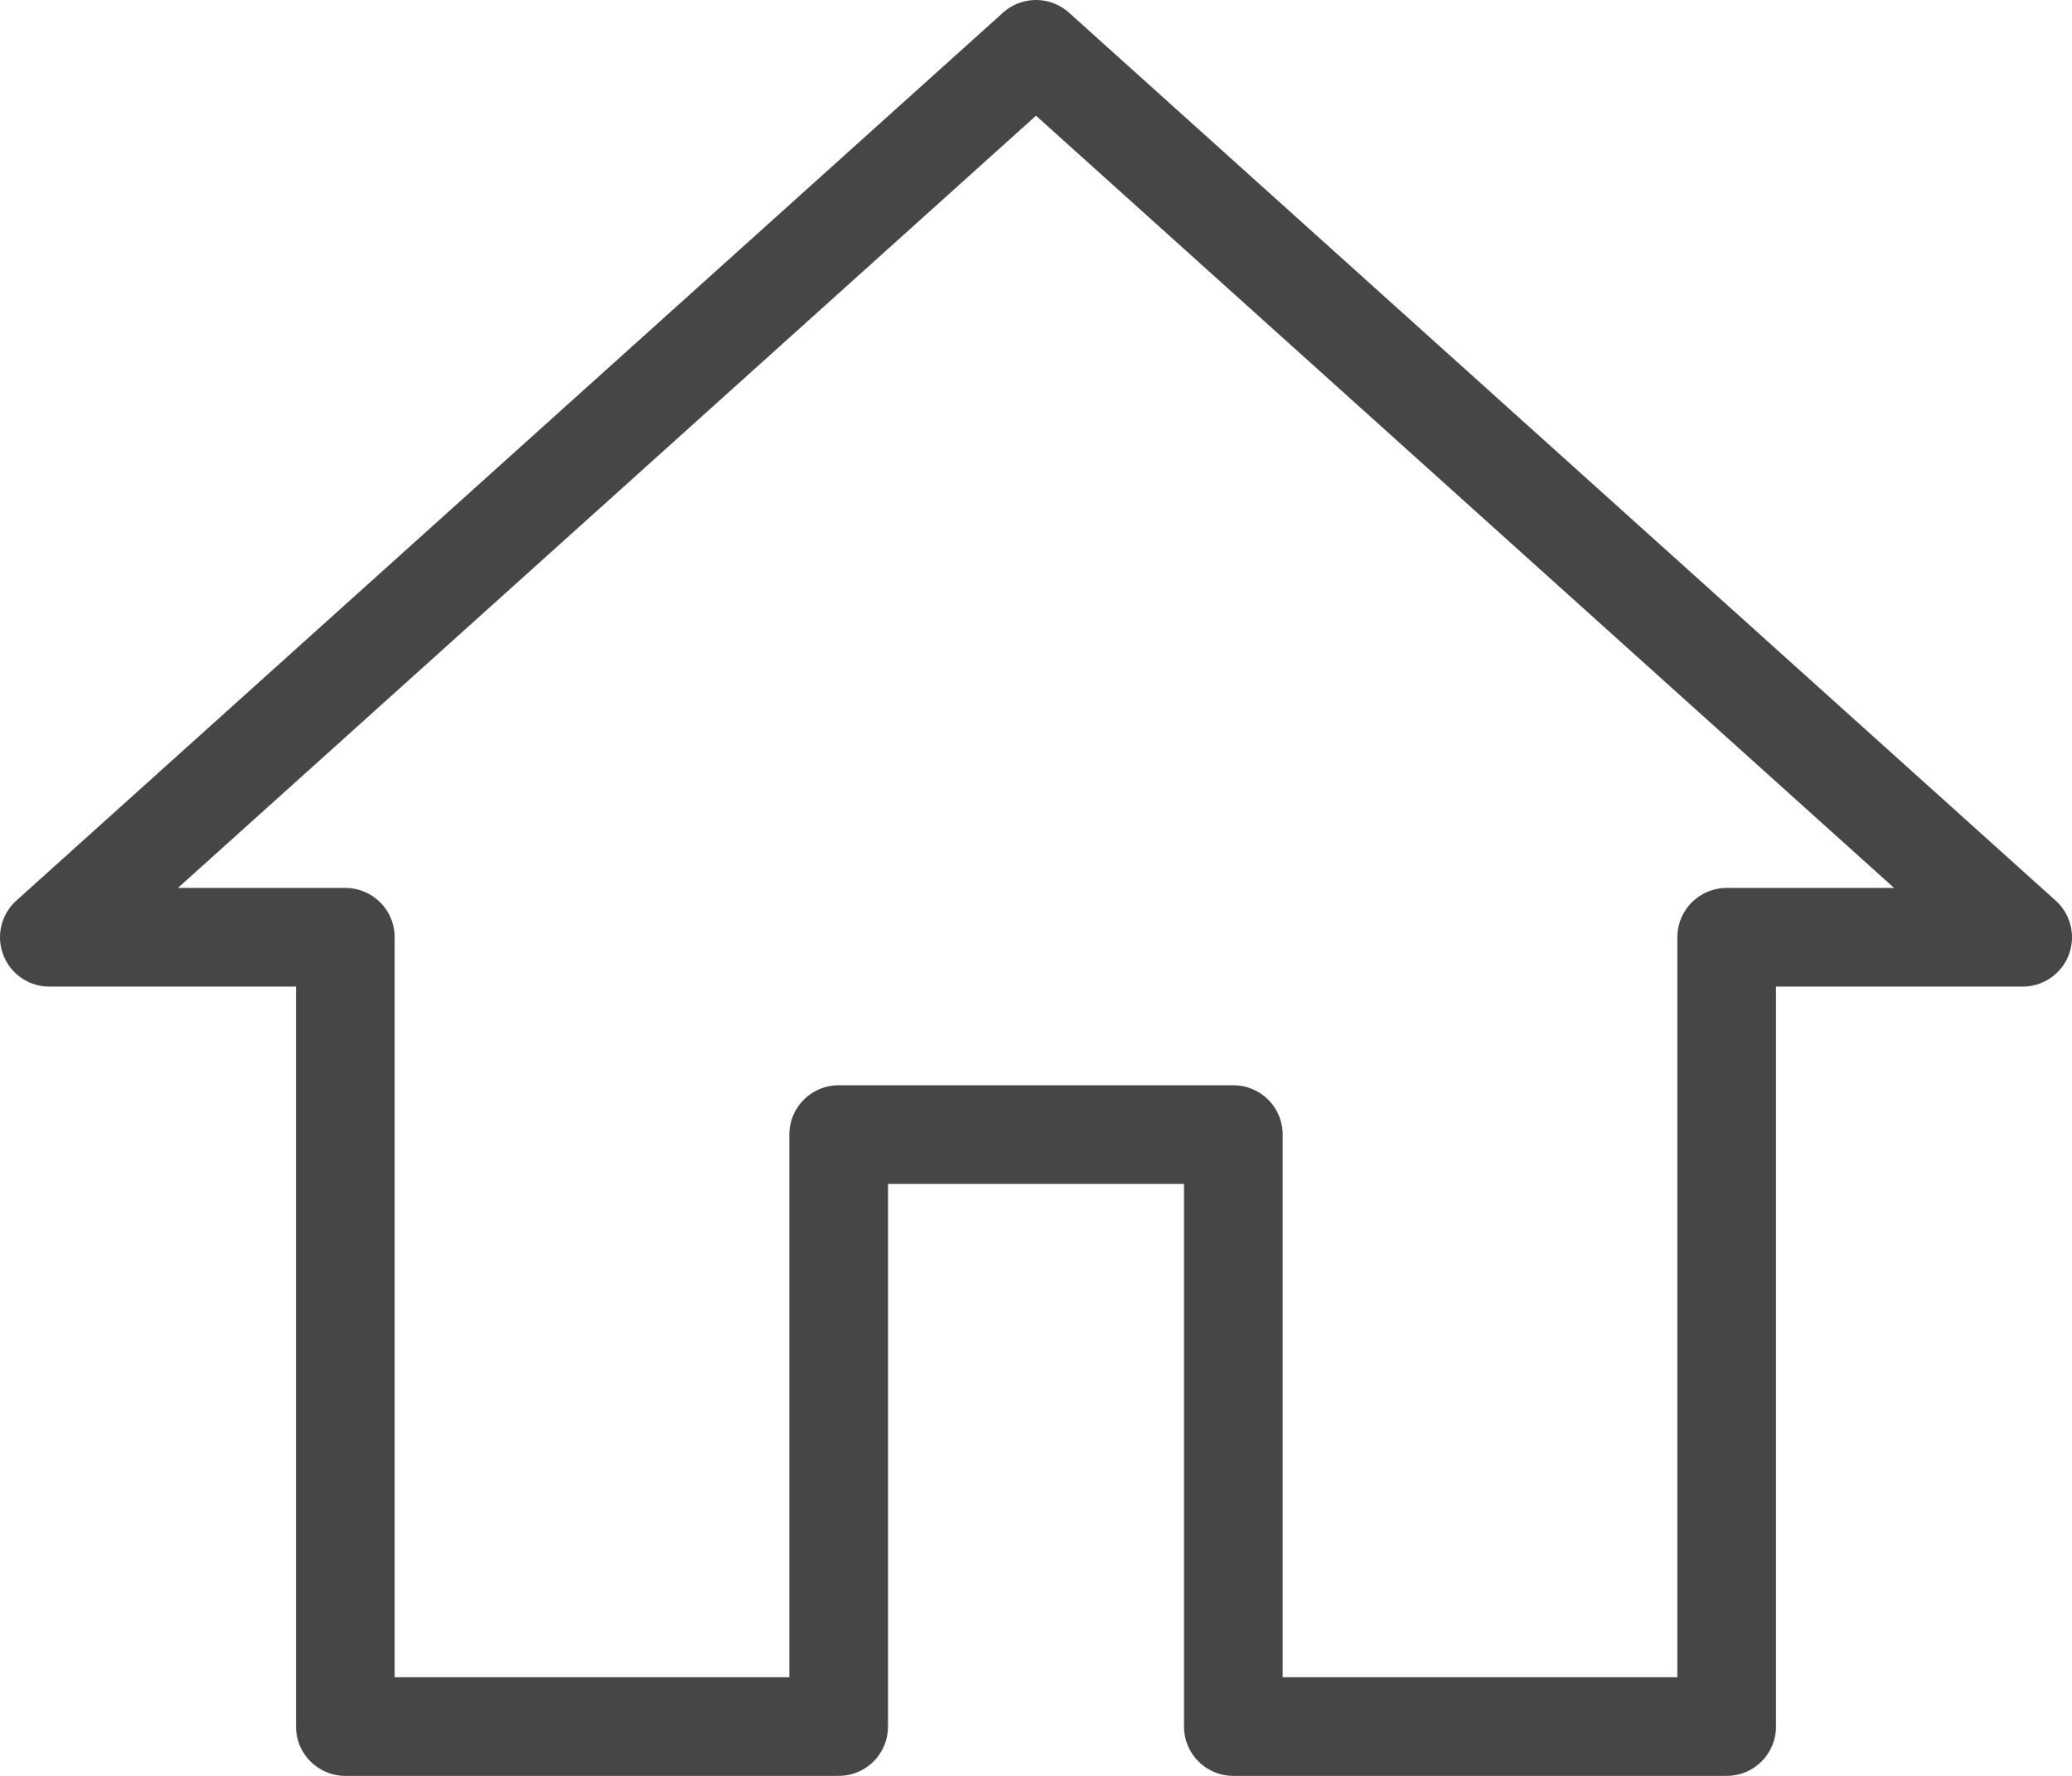<svg xmlns="http://www.w3.org/2000/svg" width="31.5" height="27" viewBox="0 0 31.5 27">
  <path id="Icon_material-home" data-name="Icon material-home" d="M15,30V21h6v9h7.5V18H33L18,4.5,3,18H7.5V30Z" transform="translate(-2.25 -3.75)" fill="none" stroke="#464646" stroke-linecap="round" stroke-linejoin="round" stroke-width="1.5"/>
</svg>
